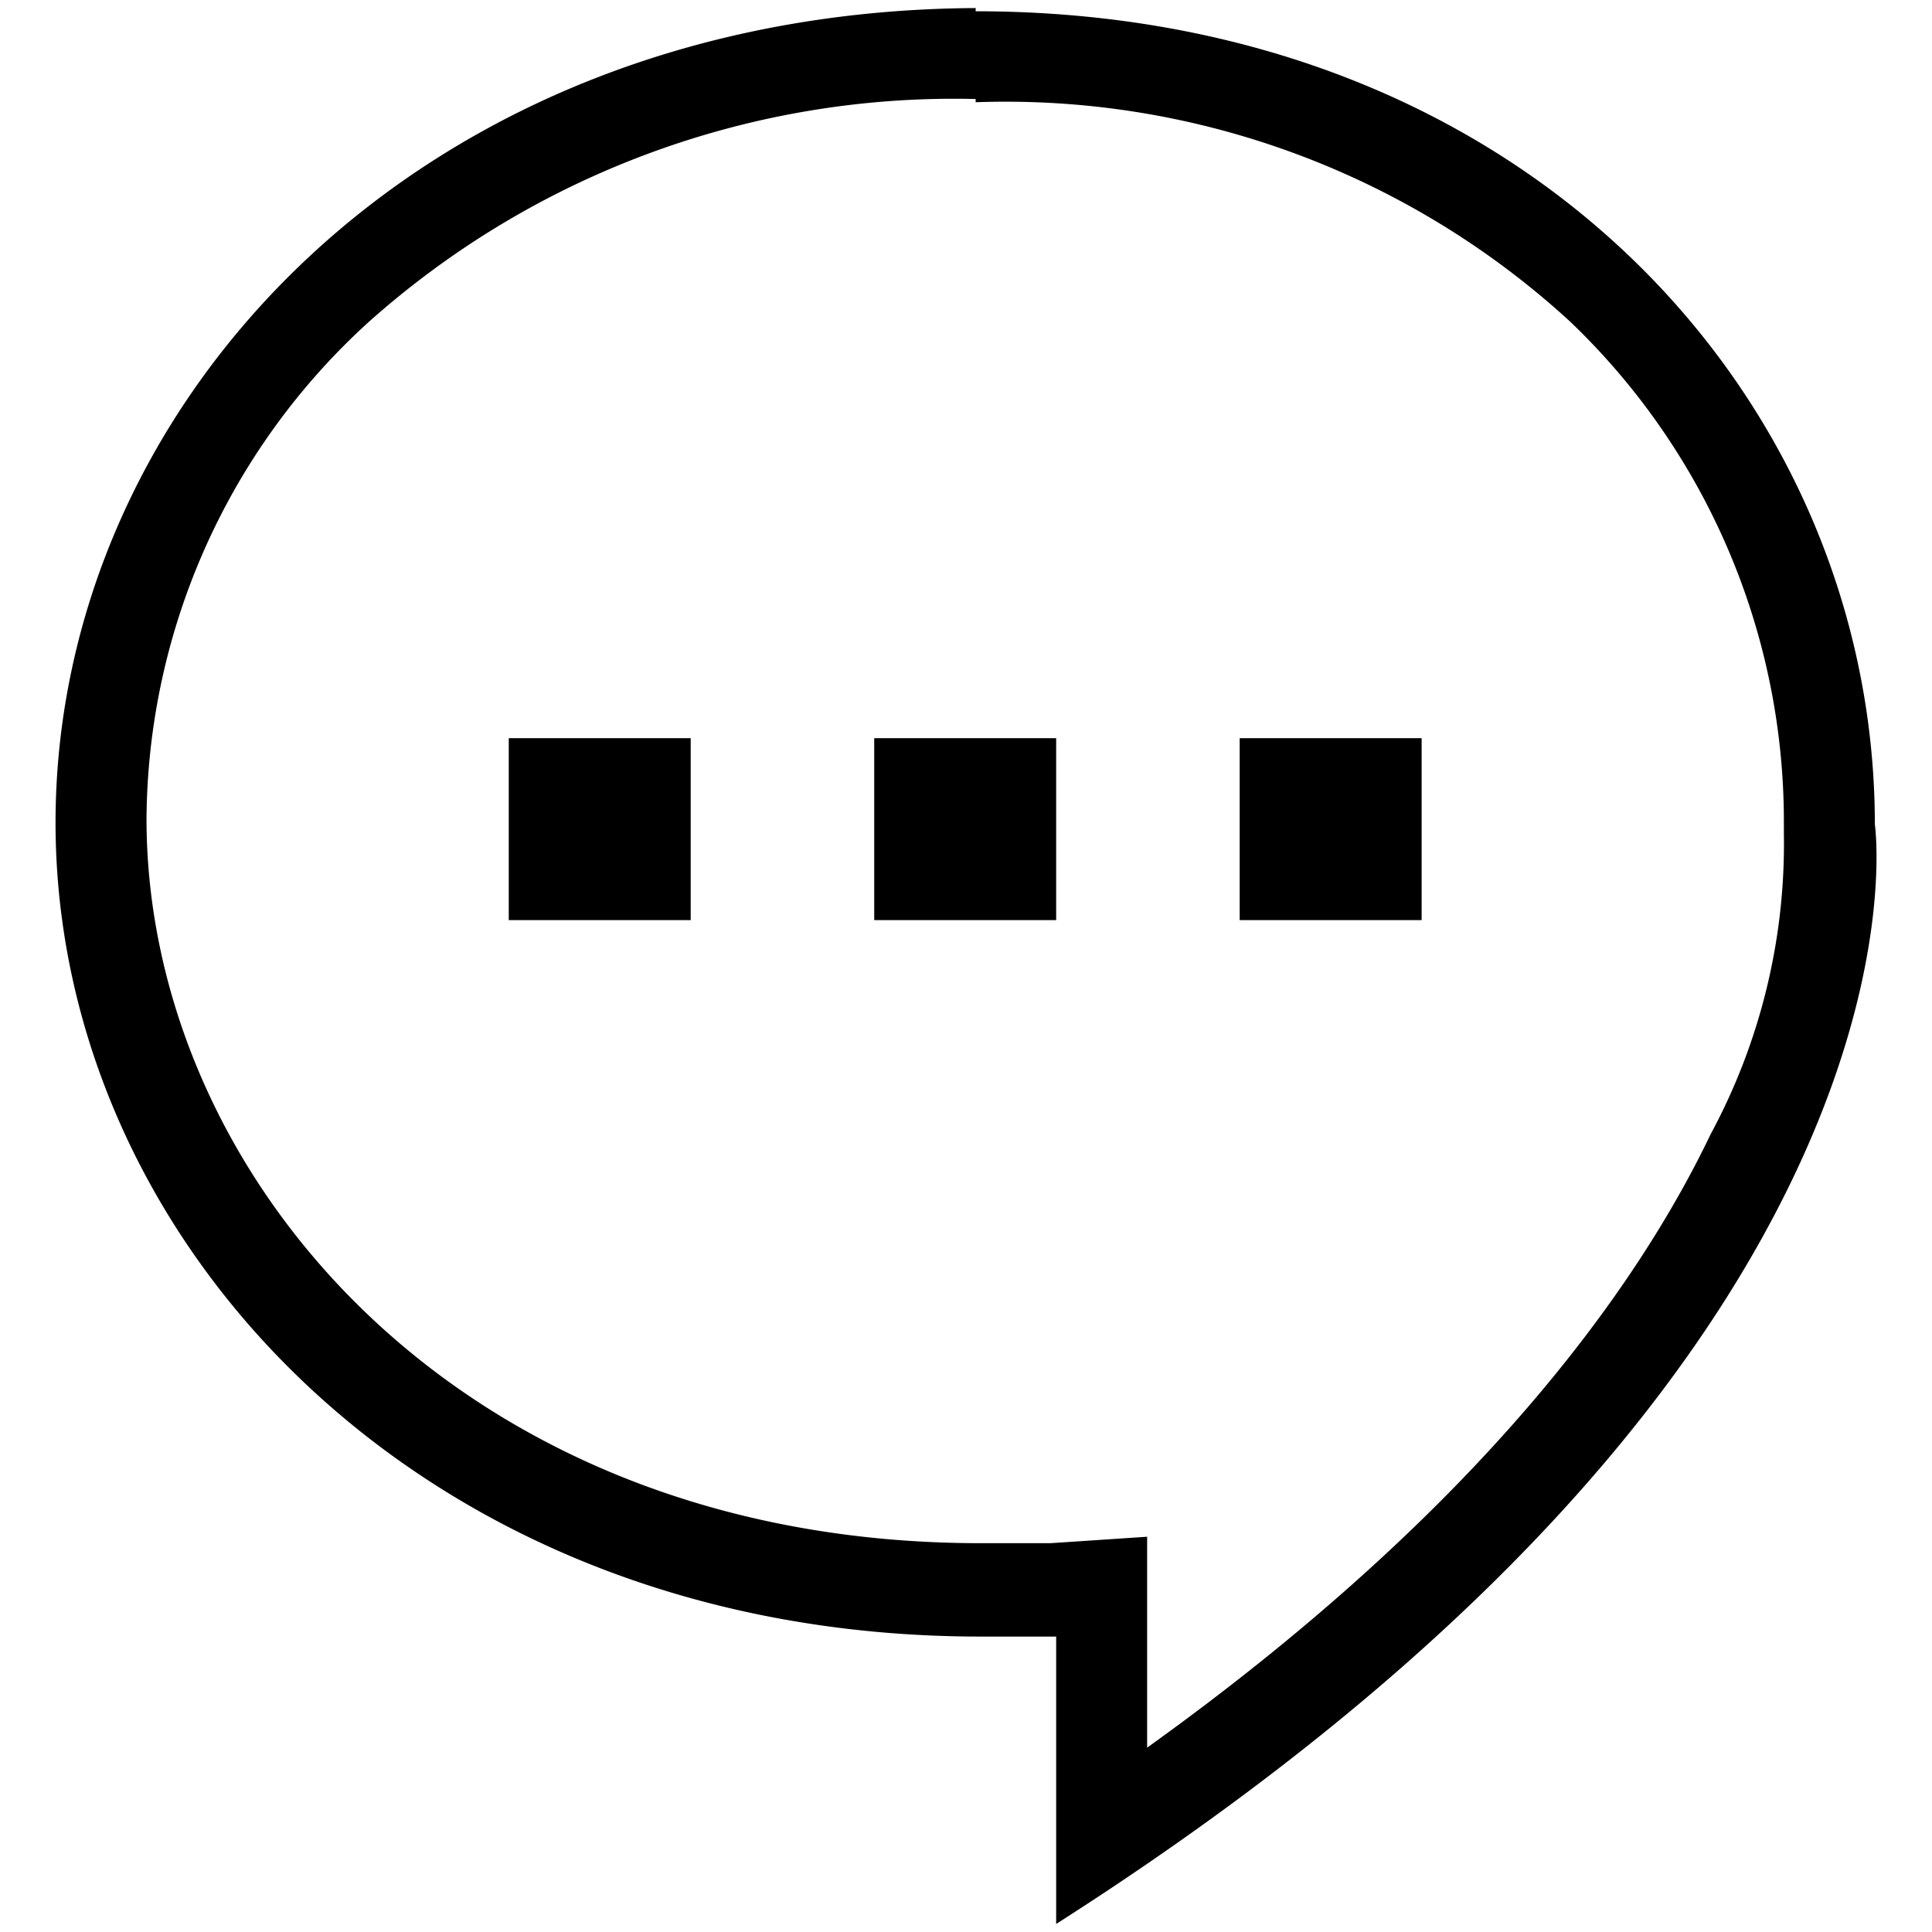 <svg id="Layer_1" data-name="Layer 1" xmlns="http://www.w3.org/2000/svg" viewBox="0 0 24 24"><title>Untitled-1</title><g id="Comment-Icon"><path d="M12.12,1.27A10.37,10.37,0,0,1,19.51,4a8.59,8.59,0,0,1,2.65,6.21v.06l0,.09a7.6,7.6,0,0,1-.91,3.73c-.9,1.88-2.83,4.63-7,7.62V19.09l-1.2.08-.87,0c-6.48,0-10.36-4.57-10.36-9A8.41,8.41,0,0,1,4.58,4a10.92,10.92,0,0,1,7.54-2.77m0-1.13C5.2.14.69,5,.69,10.22S5.26,20.33,12.18,20.33c.32,0,.63,0,.94,0v3.57C24.25,16.8,23.29,10.24,23.29,10.24,23.29,5,19,.14,12.12.14Z"/><rect x="6.32" y="9.17" width="2.26" height="2.26"/><rect x="10.86" y="9.17" width="2.26" height="2.26"/><rect x="15.4" y="9.17" width="2.26" height="2.26"/></g></svg>